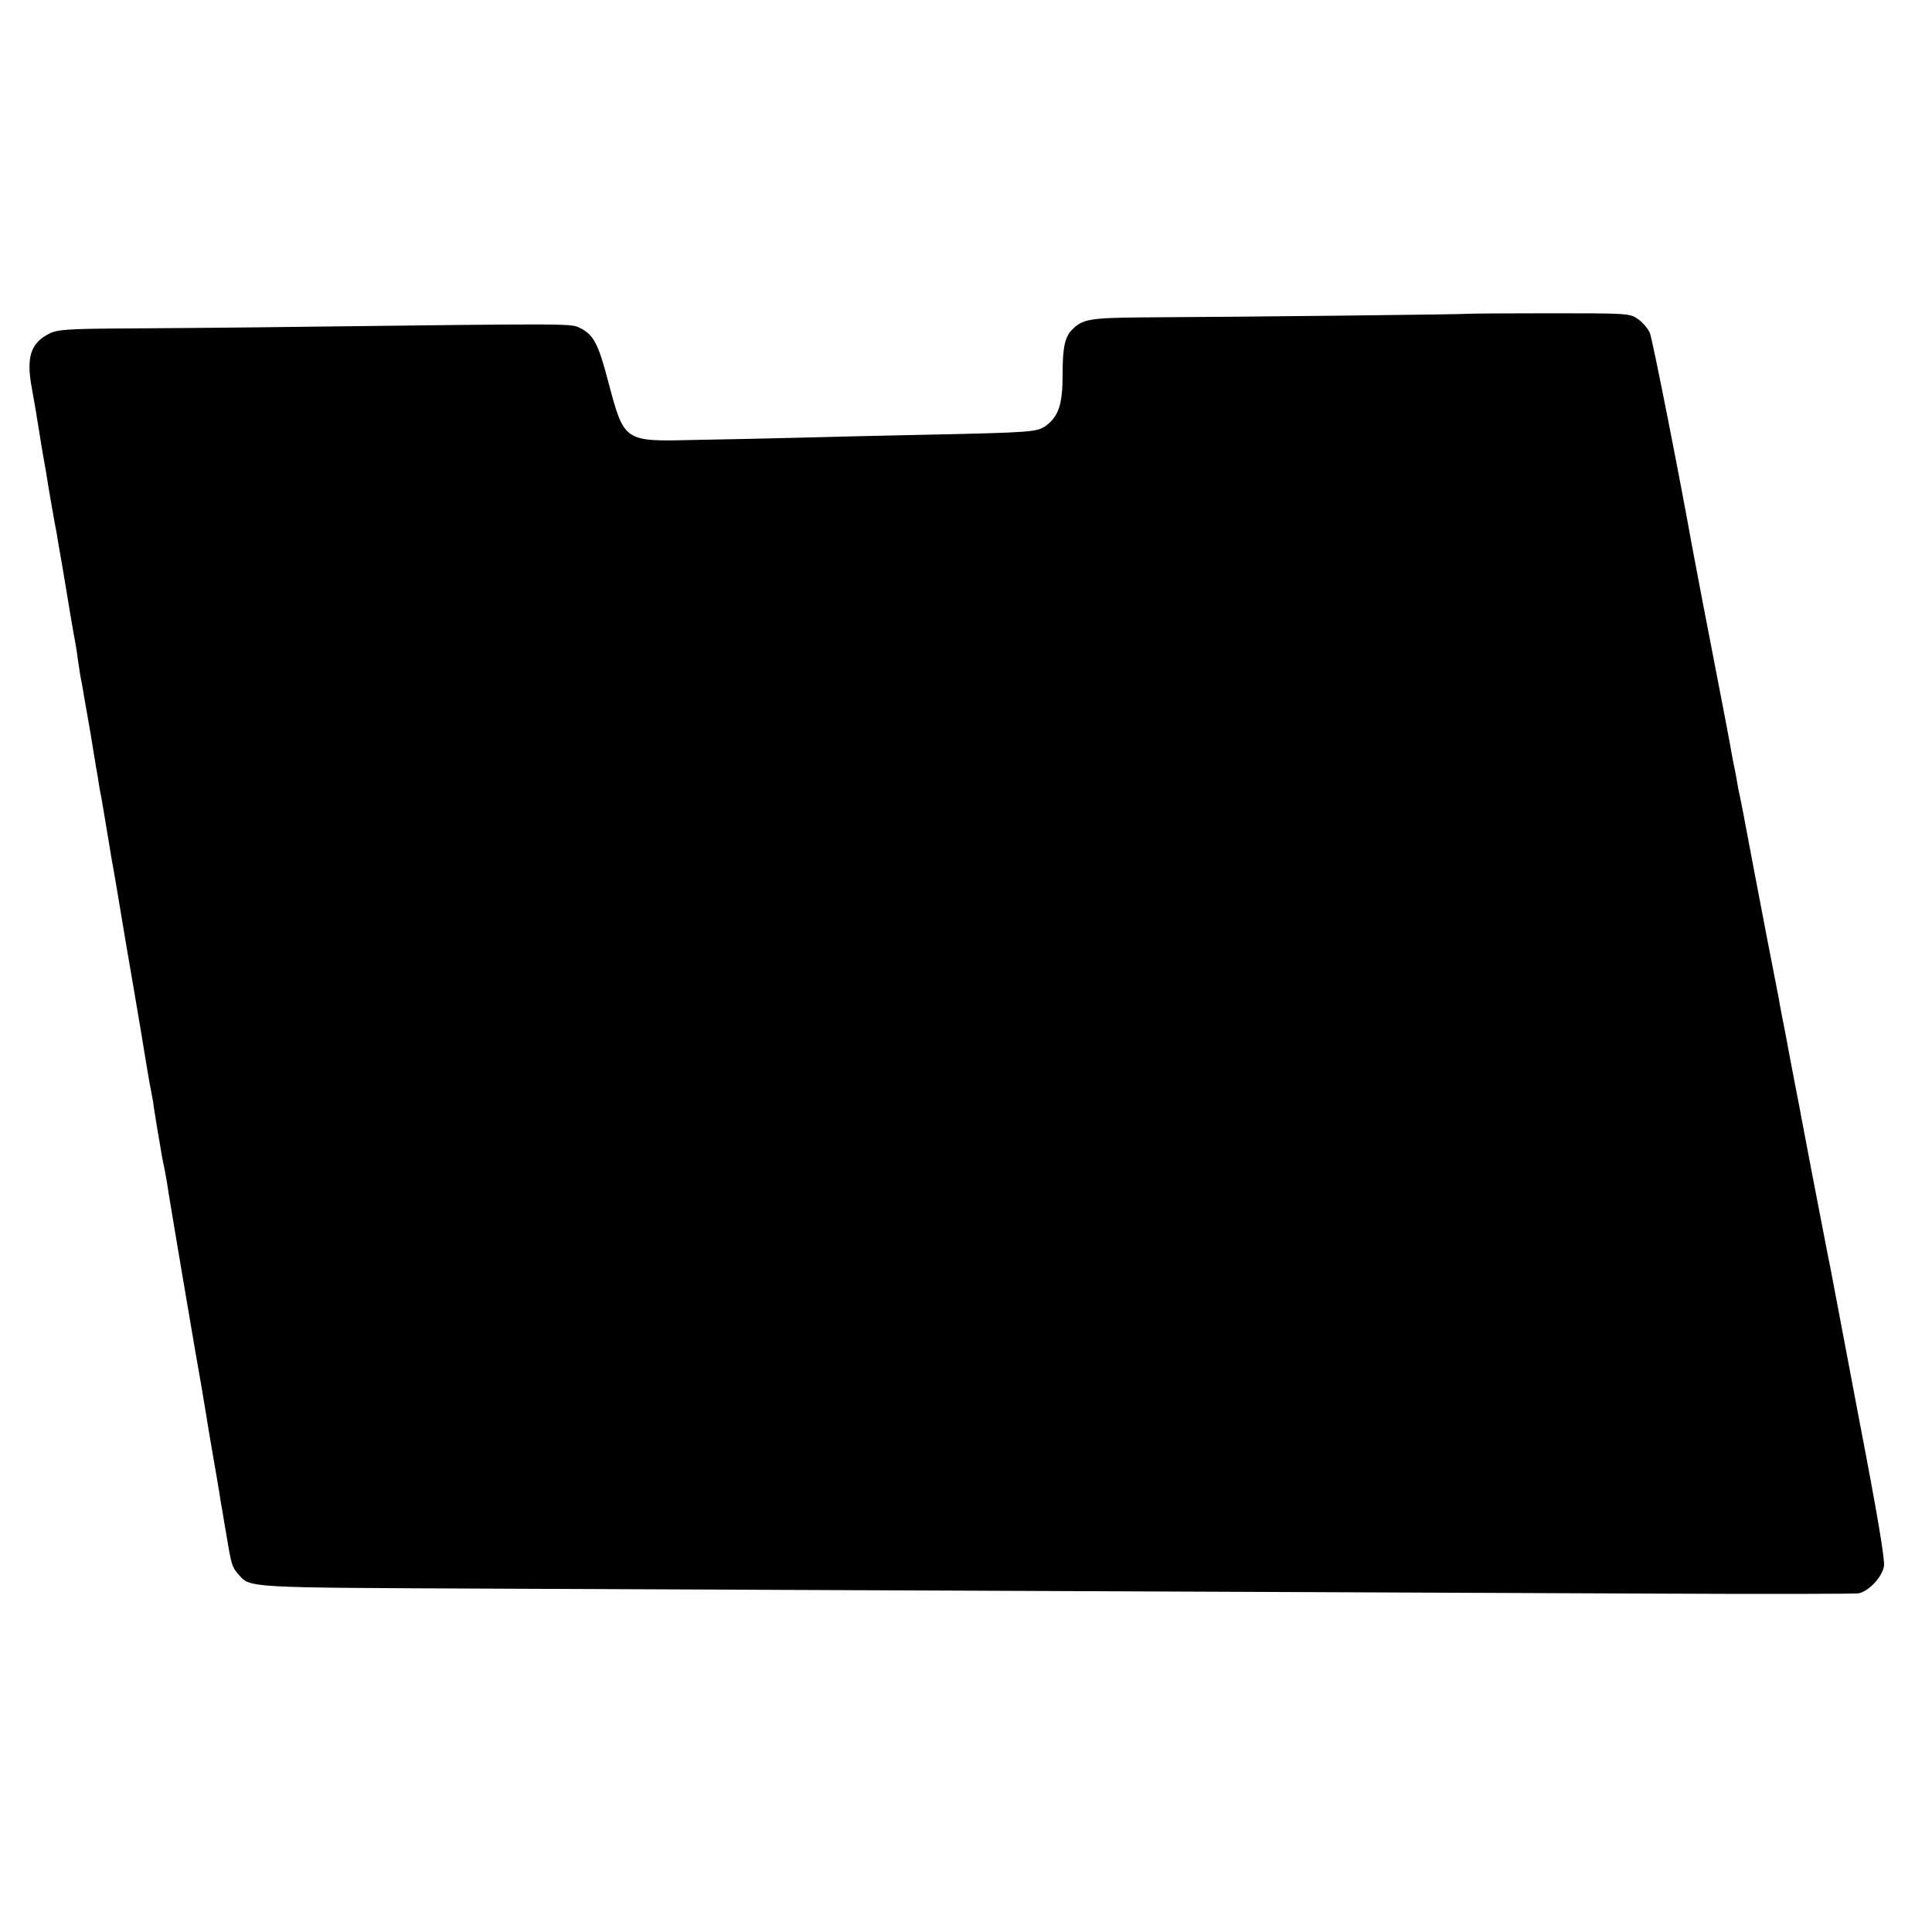 <?xml version="1.0" standalone="no"?>
<!DOCTYPE svg PUBLIC "-//W3C//DTD SVG 20010904//EN"
 "http://www.w3.org/TR/2001/REC-SVG-20010904/DTD/svg10.dtd">
<svg version="1.0" xmlns="http://www.w3.org/2000/svg"
 width="700pt" height="700pt" viewBox="0 0 700 700"
 preserveAspectRatio="xMidYMid meet">
<g transform="translate(0,700) scale(0.1,-0.1)"
fill="#000000" stroke="none">
<path d="M5316 5863 c-1 -2 -787 -11 -1182 -13 -184 -2 -212 -6 -249 -44 -27
-26 -35 -66 -35 -164 0 -107 -14 -150 -61 -185 -31 -22 -50 -24 -429 -32 -151
-3 -363 -8 -470 -11 -107 -3 -276 -6 -375 -8 -256 -6 -253 -8 -312 214 -35
134 -52 166 -100 191 -34 17 -11 17 -1008 5 -209 -3 -493 -5 -631 -6 -215 -1
-256 -4 -284 -18 -70 -35 -86 -87 -64 -202 6 -36 15 -83 18 -105 4 -22 11 -69
17 -105 6 -36 13 -74 15 -85 8 -53 34 -203 39 -225 2 -14 11 -67 20 -117 21
-128 44 -264 49 -288 2 -11 7 -42 10 -68 4 -27 9 -59 12 -70 2 -12 6 -33 8
-47 7 -41 20 -115 21 -120 1 -3 5 -30 10 -60 5 -30 9 -57 10 -60 0 -3 4 -27 9
-53 4 -27 9 -59 12 -70 2 -12 11 -62 19 -112 8 -49 17 -101 19 -115 5 -24 33
-191 41 -240 2 -14 20 -119 40 -235 20 -115 38 -226 41 -245 3 -19 10 -59 15
-89 6 -30 12 -64 14 -75 1 -12 8 -52 14 -91 7 -38 14 -83 17 -100 3 -16 7 -37
9 -45 2 -8 6 -33 10 -55 6 -44 110 -658 126 -745 5 -30 12 -71 15 -90 3 -19
14 -87 25 -150 11 -63 22 -126 24 -140 2 -14 6 -41 10 -60 3 -19 10 -62 16
-95 17 -104 20 -113 42 -138 45 -51 14 -49 931 -53 1253 -5 3435 -15 4227 -18
378 -2 699 -1 713 1 37 8 84 57 92 98 4 23 -24 190 -90 532 -52 274 -97 512
-100 528 -3 17 -8 41 -11 55 -3 14 -16 84 -30 155 -14 72 -27 139 -29 150 -2
11 -11 58 -20 105 -9 47 -18 96 -21 110 -2 14 -12 63 -21 110 -9 47 -25 130
-35 185 -11 55 -22 112 -24 127 -3 15 -21 107 -40 205 -29 151 -73 381 -90
473 -3 14 -8 39 -11 55 -4 17 -8 37 -9 45 -1 8 -5 29 -8 45 -4 17 -9 44 -12
60 -7 42 -26 142 -110 575 -14 74 -30 158 -35 185 -45 251 -142 742 -152 768
-6 15 -25 38 -42 50 -30 22 -37 22 -324 22 -162 0 -294 -1 -296 -2z"/>
</g>
</svg>
